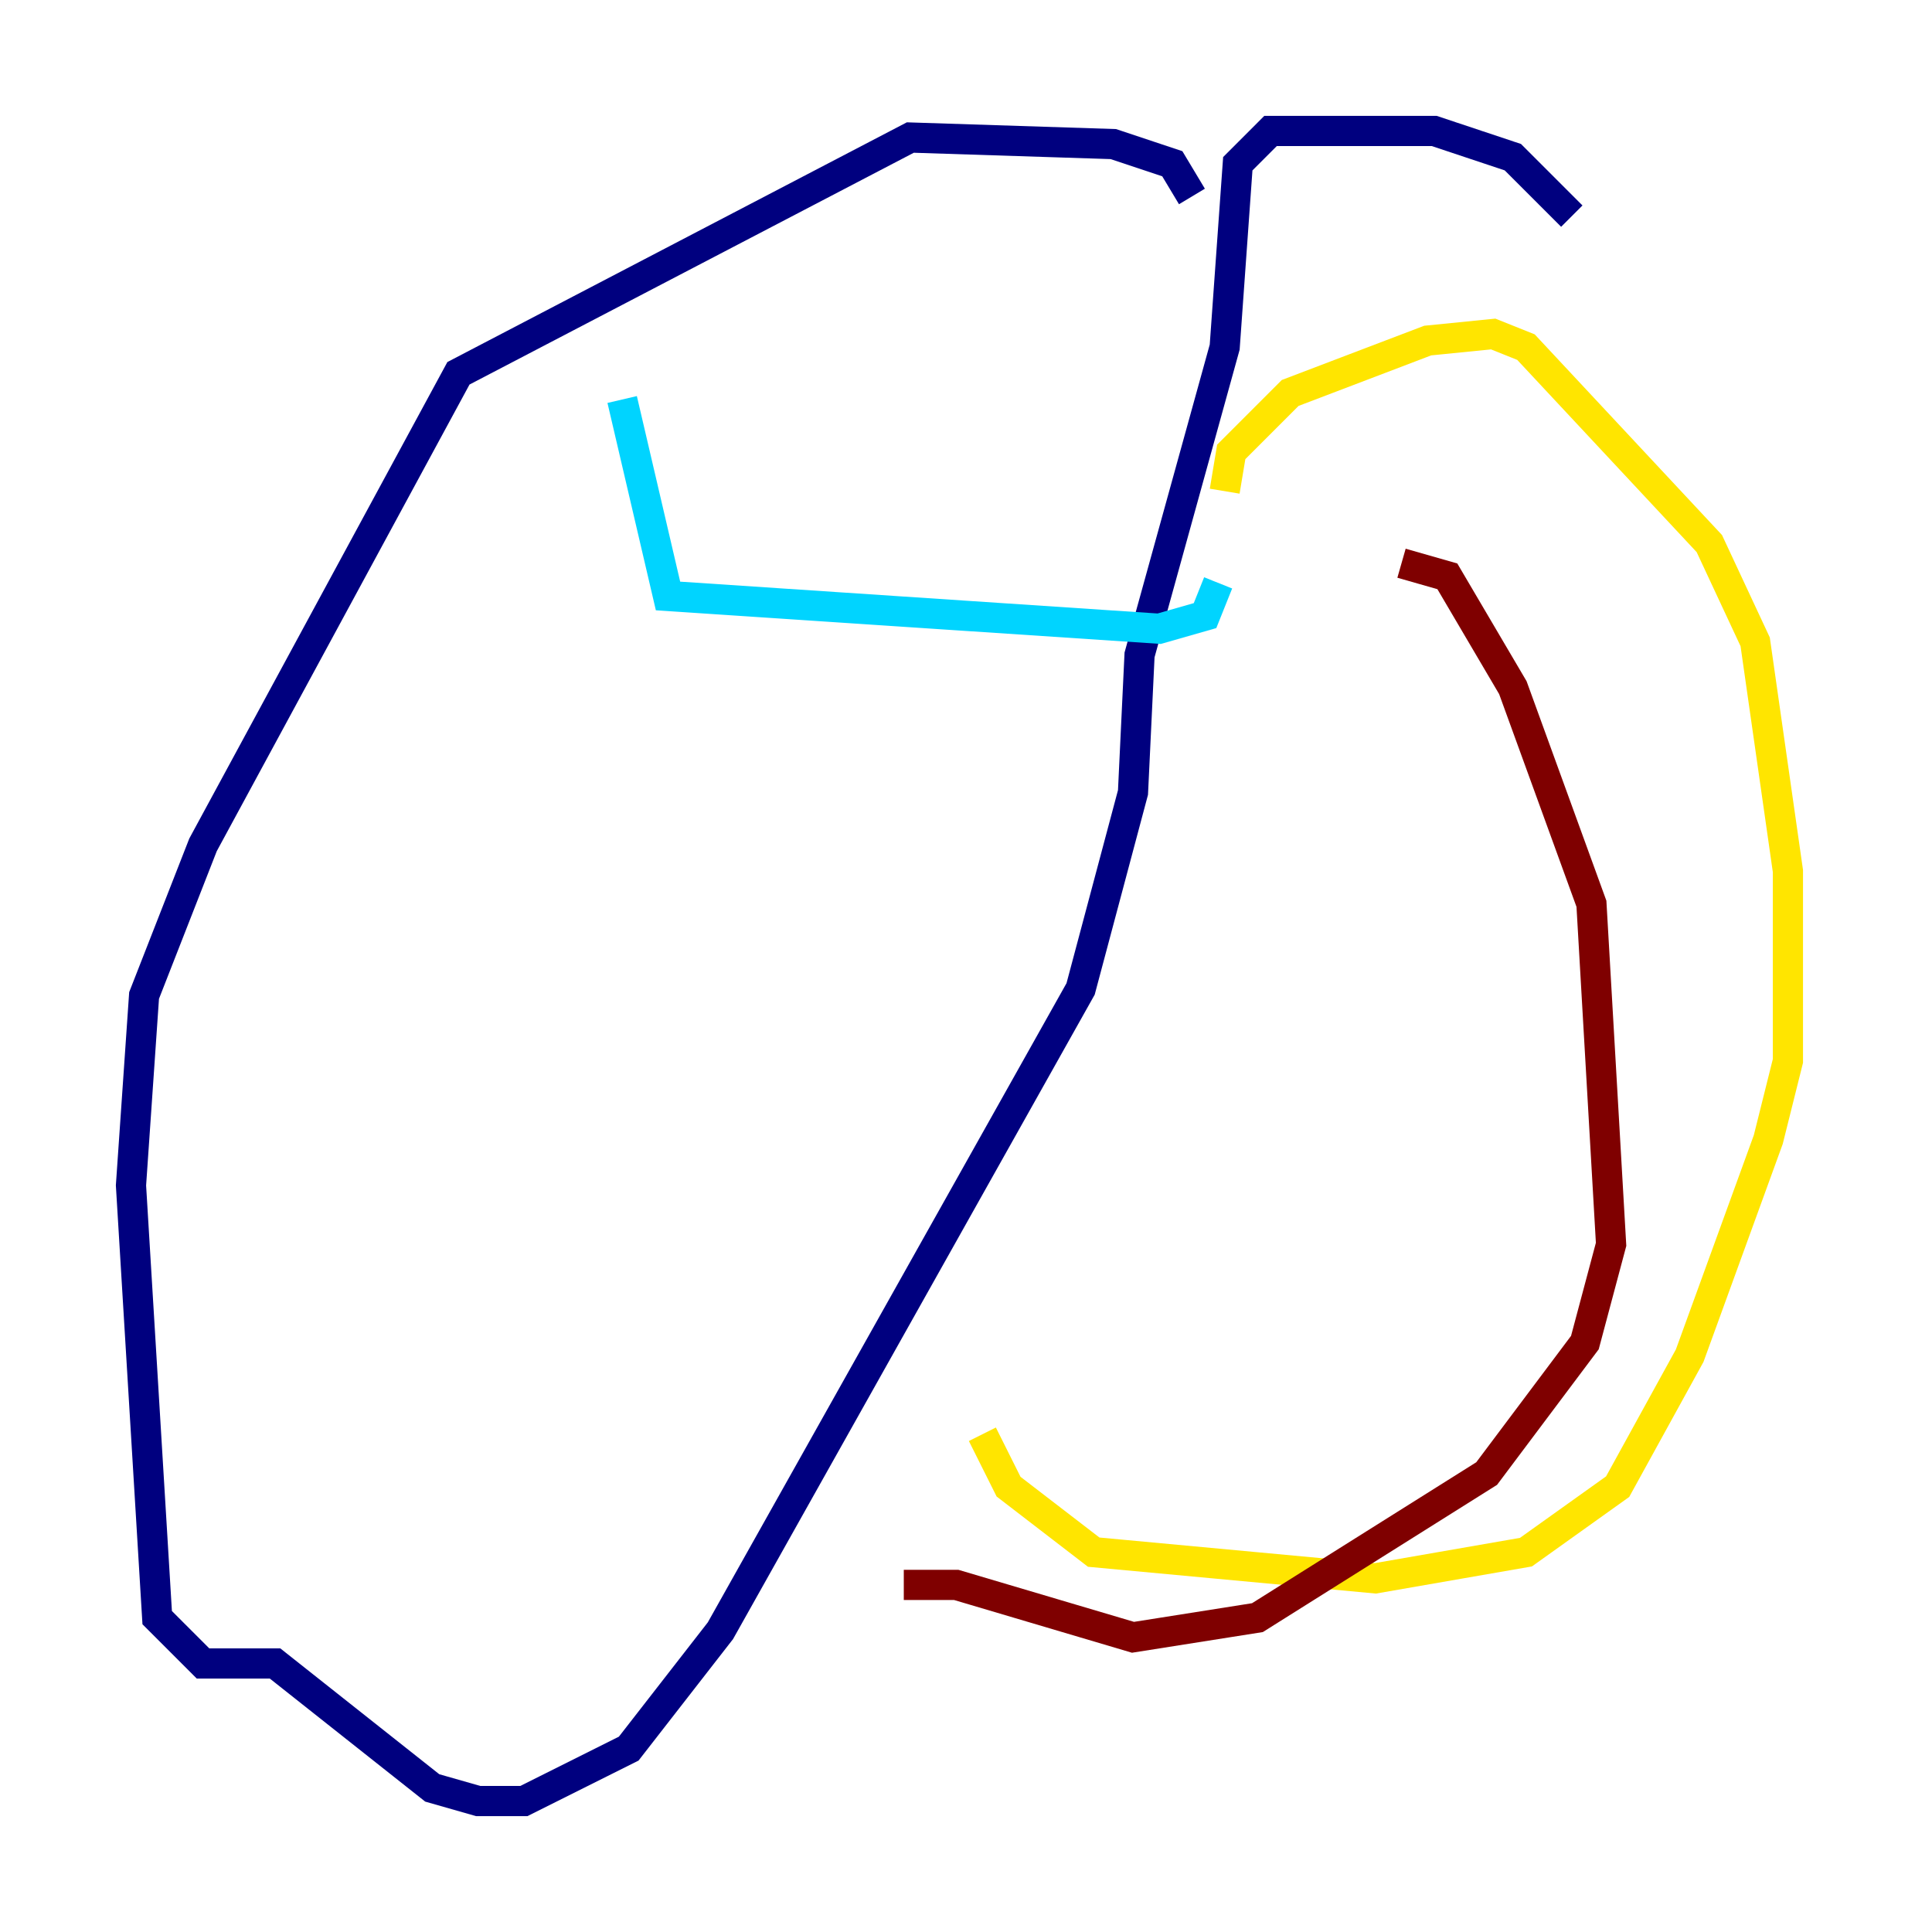 <?xml version="1.0" encoding="utf-8" ?>
<svg baseProfile="tiny" height="128" version="1.2" viewBox="0,0,128,128" width="128" xmlns="http://www.w3.org/2000/svg" xmlns:ev="http://www.w3.org/2001/xml-events" xmlns:xlink="http://www.w3.org/1999/xlink"><defs /><polyline fill="none" points="78.969,13.017 77.668,10.848 73.763,9.546 60.312,9.112 30.373,24.732 13.451,55.973 9.546,65.953 8.678,78.536 10.414,107.173 13.451,110.21 18.224,110.21 28.637,118.454 31.675,119.322 34.712,119.322 41.654,115.851 47.729,108.041 71.593,65.519 75.064,52.502 75.498,43.39 81.139,22.997 82.007,10.848 84.176,8.678 95.024,8.678 100.231,10.414 104.136,14.319" stroke="#00007f" stroke-width="2" /><polyline fill="none" points="41.22,26.468 44.258,39.485 76.8,41.654 79.837,40.786 80.705,38.617" stroke="#00d4ff" stroke-width="2" /><polyline fill="none" points="81.139,32.542 81.573,29.939 85.478,26.034 94.59,22.563 98.929,22.129 101.098,22.997 113.248,36.014 116.285,42.522 118.454,57.709 118.454,70.291 117.153,75.498 111.946,89.817 107.173,98.495 101.098,102.834 91.119,104.57 72.461,102.834 66.82,98.495 65.085,95.024" stroke="#ffe500" stroke-width="2" /><polyline fill="none" points="92.854,37.315 95.891,38.183 100.231,45.559 105.437,59.878 106.739,82.441 105.003,88.949 98.495,97.627 83.308,107.173 75.064,108.475 63.349,105.003 59.878,105.003" stroke="#7f0000" stroke-width="2" /></svg>